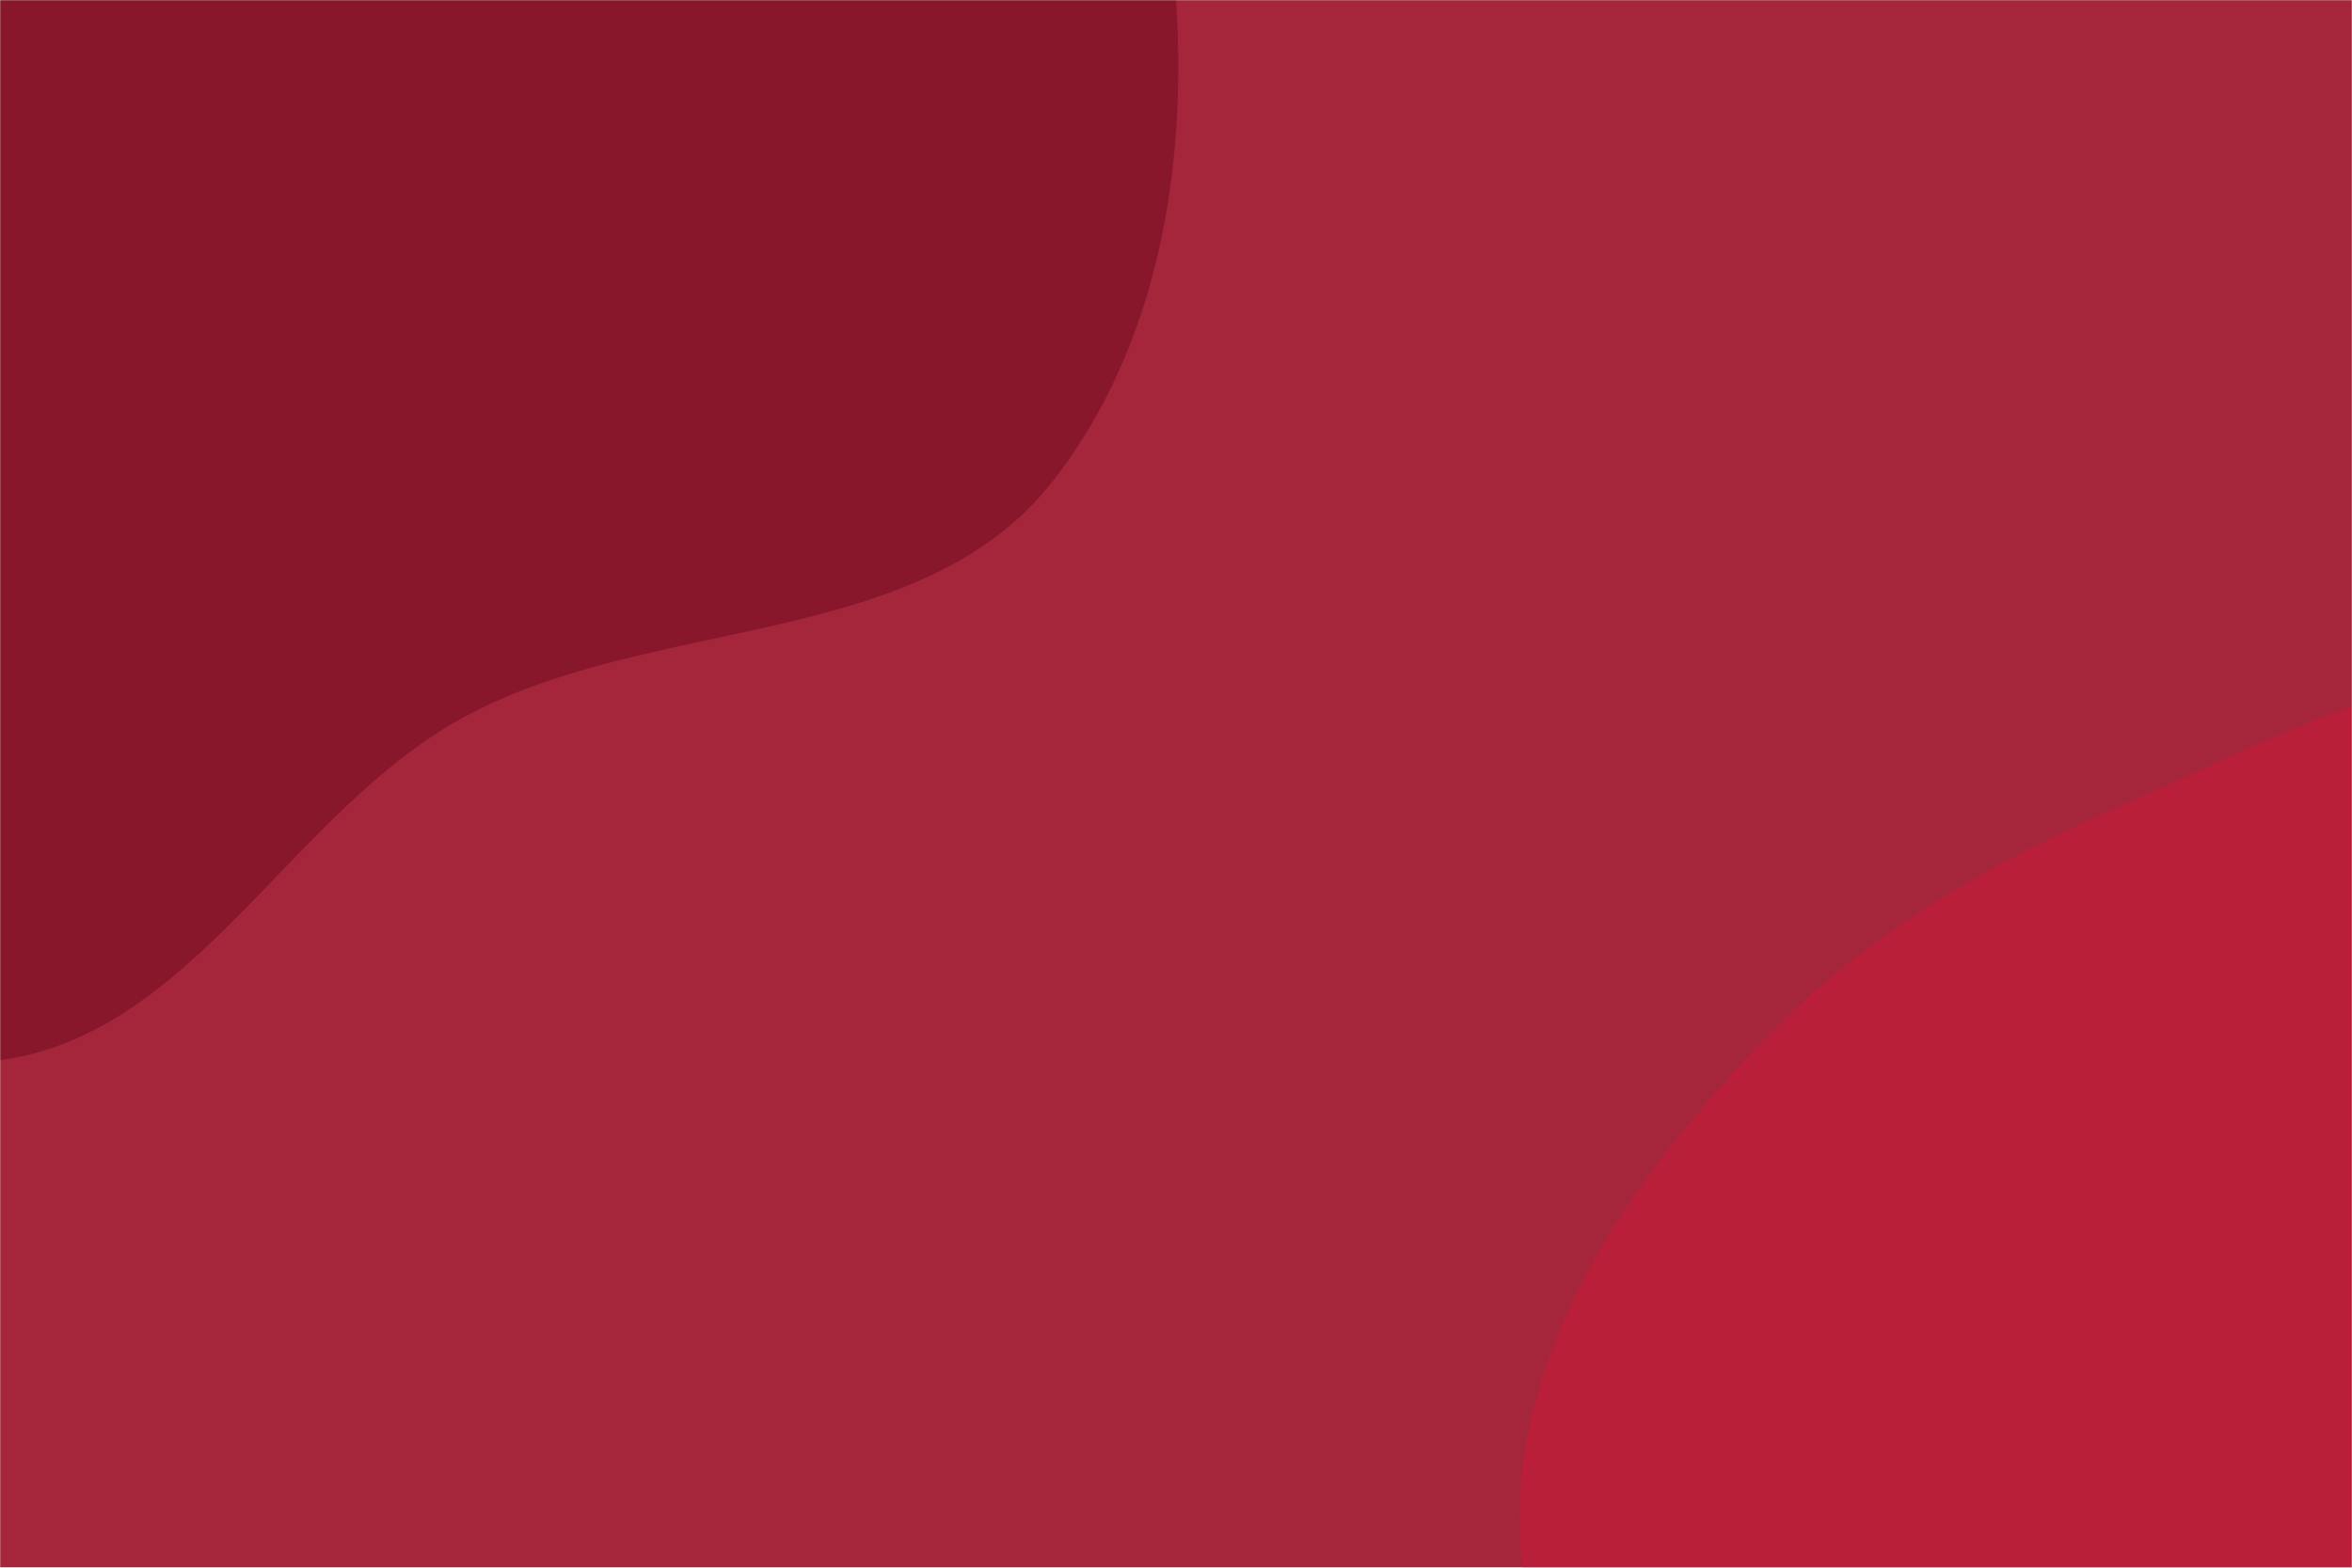 <svg xmlns="http://www.w3.org/2000/svg" version="1.1" xmlns:xlink="http://www.w3.org/1999/xlink" xmlns:svgjs="http://svgjs.com/svgjs" width="1500" height="1000" preserveAspectRatio="none" viewBox="0 0 1500 1000"><g mask="url(&quot;#SvgjsMask1063&quot;)" fill="none"><rect width="1500" height="1000" x="0" y="0" fill="rgba(161, 27, 50, 0.95)"></rect><path d="M0,676.292C123.536,659.511,185.236,518.297,294.46,458.189C415.599,391.523,586.492,415.69,671.585,306.703C758.922,194.842,765.597,32.878,734.668,-105.629C704.734,-239.679,620.083,-362.398,505.321,-437.863C401.65,-506.035,261.199,-450.238,144.89,-493.451C14.623,-541.85,-71.001,-734.405,-206.19,-702.217C-338.952,-670.606,-337.159,-471.78,-415.49,-360.025C-483.191,-263.435,-599.518,-203.884,-634.446,-91.22C-671.944,29.733,-665.551,164.741,-614.042,280.424C-562.308,396.612,-457.685,476.923,-350.789,545.838C-243.769,614.833,-126.174,693.431,0,676.292" fill="rgba(135, 23, 42, 0.95)"></path><path d="M1500 1460.221C1616.636 1455.687 1734.476 1580.174 1837.02 1524.413 1937.908 1469.552 1931.183 1321.241 1960.007 1210.078 1984.127 1117.055 1997.9 1025.233 1991.314 929.36 1984.268 826.798 1976.72 721.695 1920.541 635.599 1860.053 542.899 1774.901 455.7 1666.779 432.002 1560.358 408.677 1456.68 468.699 1356.717 512.023 1267.602 550.645 1184.87 598.509 1118.651 669.559 1050.562 742.615 988.886 825.643 972.59 924.17 956.129 1023.698 1001.53 1118.141 1028.375 1215.384 1060.588 1332.072 1038.273 1495.509 1145.711 1551.284 1256.169 1608.626 1375.639 1465.055 1500 1460.221" fill="rgba(187, 31, 58, 0.95)"></path></g><defs><mask id="SvgjsMask1063"><rect width="1500" height="1000" fill="#ffffff"></rect></mask></defs></svg>